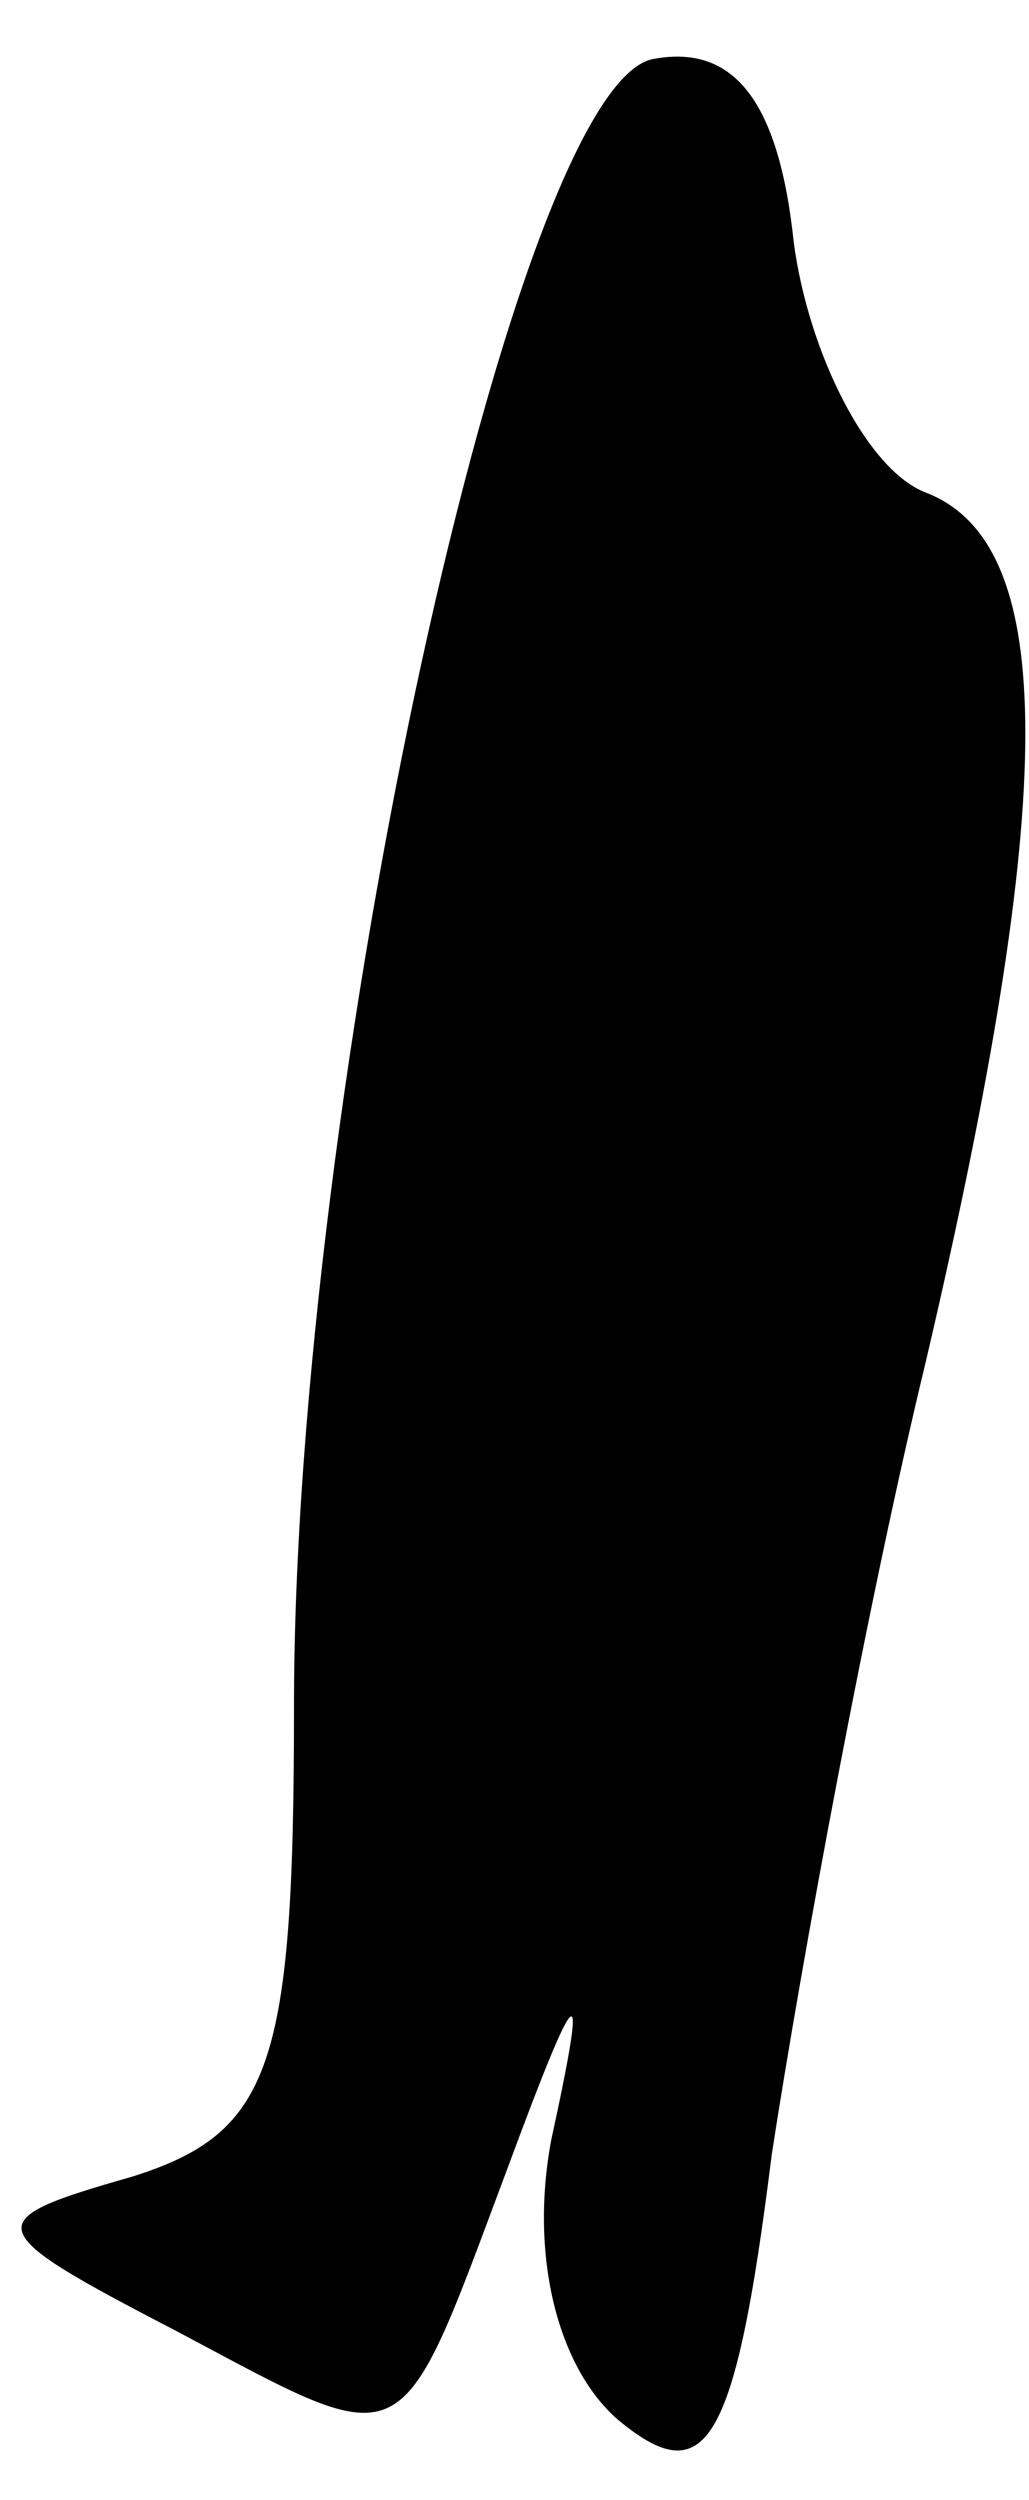 <?xml version="1.0" standalone="no"?>
<!DOCTYPE svg PUBLIC "-//W3C//DTD SVG 20010904//EN"
 "http://www.w3.org/TR/2001/REC-SVG-20010904/DTD/svg10.dtd">
<svg version="1.0" xmlns="http://www.w3.org/2000/svg"
 width="14pt" height="34pt" viewBox="0 0 14 34"
 preserveAspectRatio="xMidYMid meet">
<g transform="translate(0,34) scale(0.1,-0.1)"
fill="#000000" stroke="none">
<path fill="#000000" stroke="none" d="M89 332 c-19 -3 -49 -141 -49 -224 0
-49 -3 -58 -22 -64 -21 -6 -21 -7 6 -21 32 -17 30 -18 45 22 10 27 11 27 6 4
-3 -16 1 -31 9 -38 12 -10 16 -4 21 36 4 26 13 75 21 108 18 77 18 111 0 118
-8 3 -16 19 -18 34 -2 19 -8 27 -19 25z"/>
</g>
</svg>
